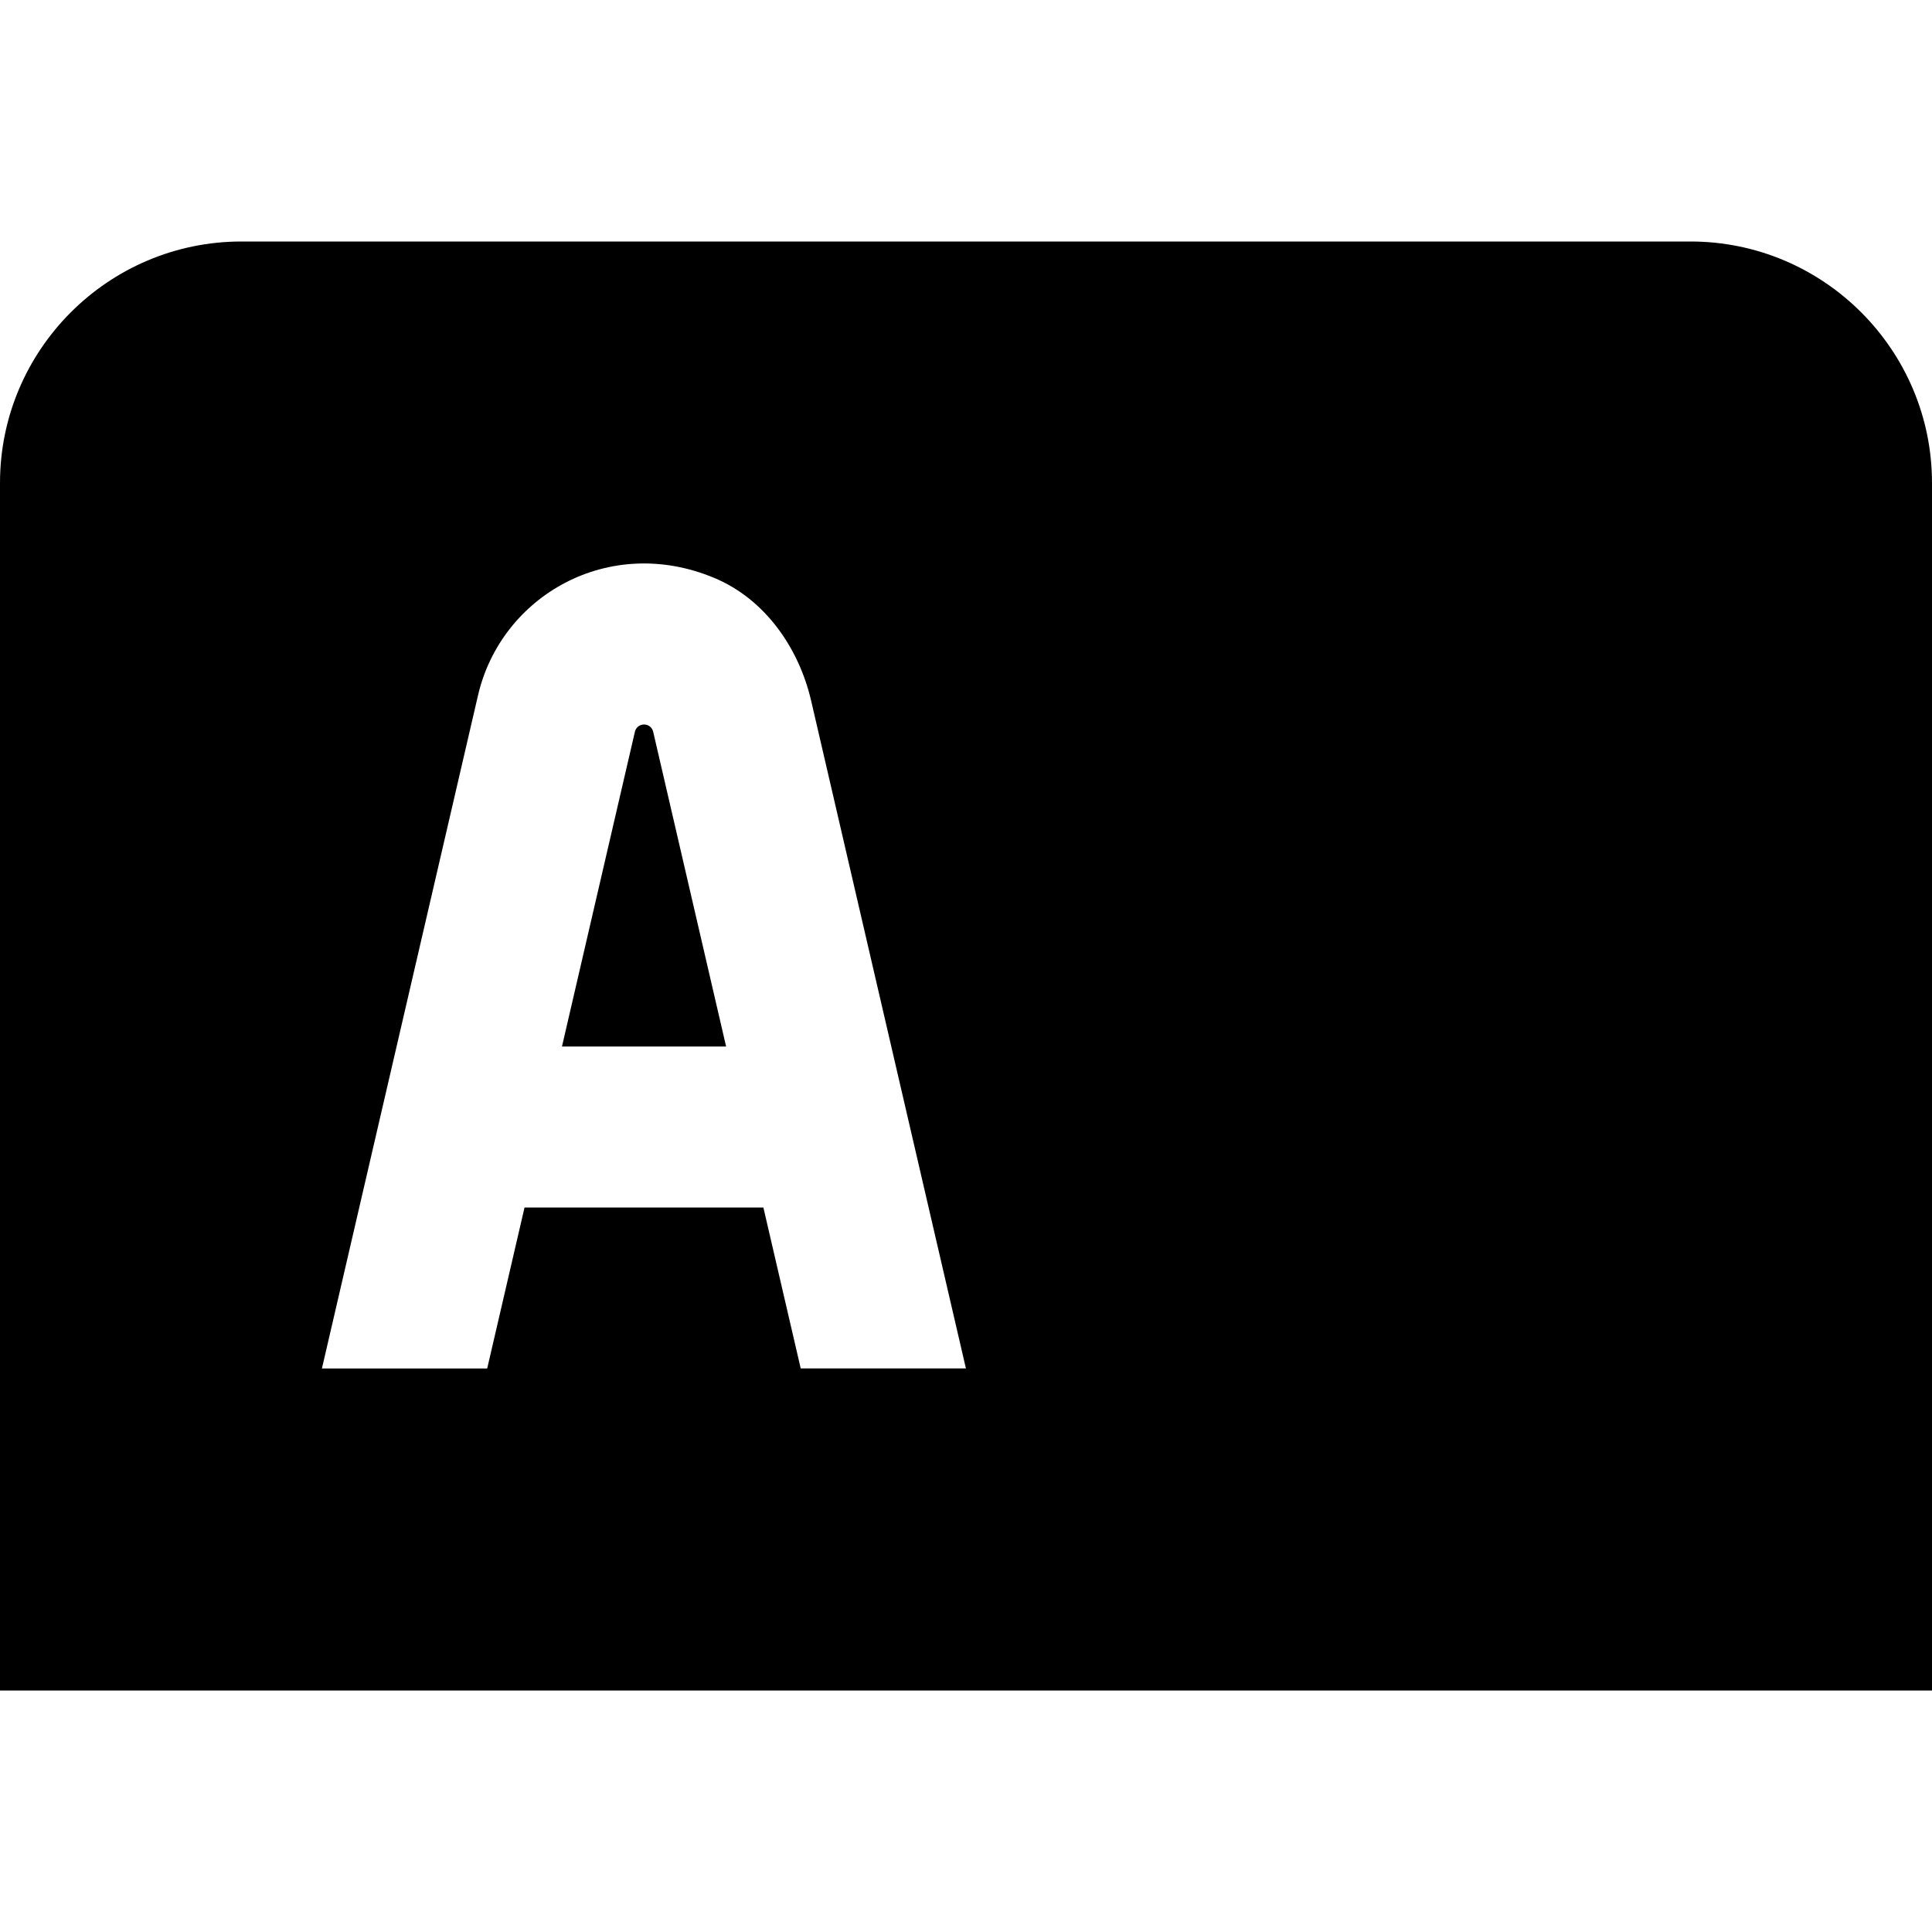 <?xml version="1.0" encoding="UTF-8"?>
<svg xmlns="http://www.w3.org/2000/svg" id="Layer_1" data-name="Layer 1" viewBox="0 0 24 24" width="100%" height="100%"><path d="m8,9c-.054,0-.101.037-.113.09l-.906,3.91h2.039l-.906-3.91c-.012-.053-.059-.09-.113-.09Z"/><path d="m21,3H3c-1.654,0-3,1.346-3,3v15h24V6c0-1.654-1.346-3-3-3Zm-11.053,14l-.464-2h-2.967l-.464,2h-2.053l1.939-8.362c.287-1.237,1.625-2.008,2.937-1.458.627.263,1.049.866,1.202,1.528l1.922,8.291h-2.053Z"/></svg>
